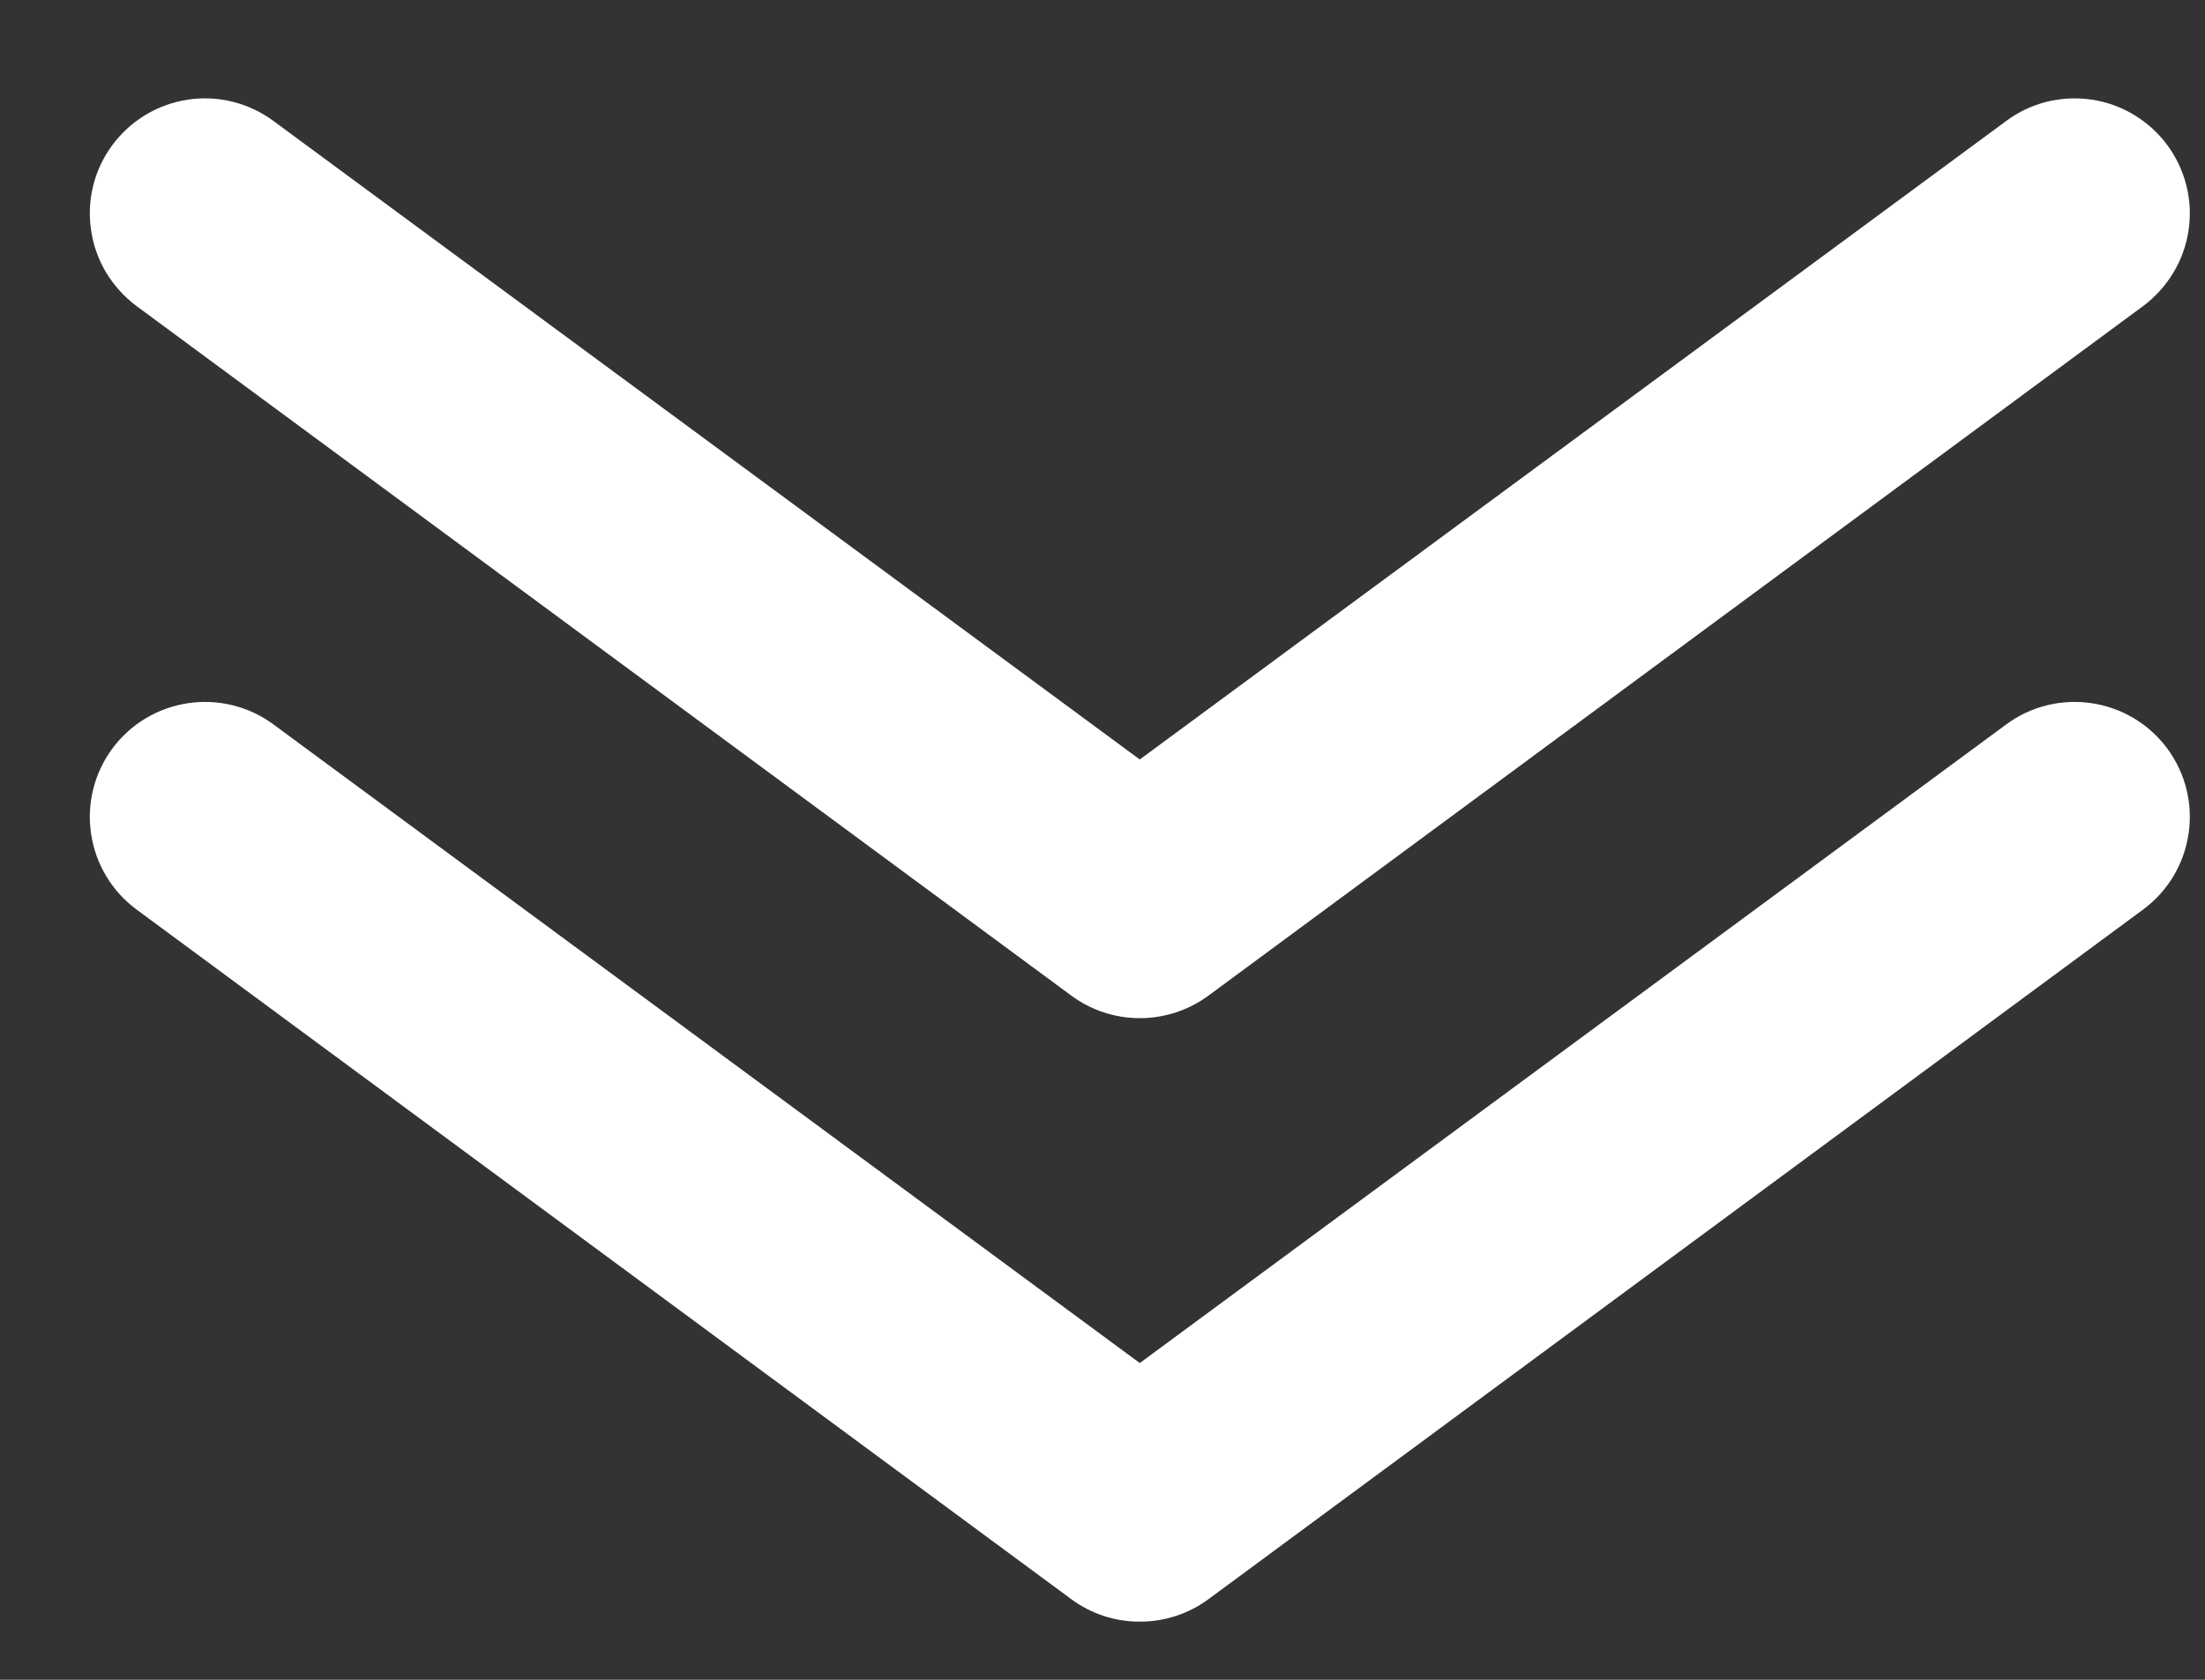 <svg width="21" height="16" viewBox="0 0 21 16" fill="none" xmlns="http://www.w3.org/2000/svg">
<rect x="0" y="0" width="21" height="16" fill="#333333" stroke="none"/>
<g id="Prio baja">
<g id="Capa 2">
<g id="Capa 1">
<path id="Vector" d="M10.855 9.698C10.621 9.698 10.392 9.623 10.204 9.484L1.3 2.915C1.185 2.829 1.087 2.721 1.012 2.598C0.938 2.475 0.889 2.338 0.868 2.196C0.824 1.908 0.897 1.615 1.07 1.382C1.243 1.148 1.502 0.992 1.79 0.949C2.077 0.906 2.37 0.979 2.604 1.152L10.855 7.234L19.107 1.152C19.222 1.066 19.354 1.004 19.494 0.969C19.634 0.935 19.779 0.928 19.921 0.949C20.064 0.97 20.201 1.02 20.324 1.094C20.447 1.168 20.555 1.266 20.641 1.382C20.726 1.497 20.788 1.629 20.823 1.768C20.858 1.908 20.865 2.053 20.843 2.196C20.822 2.338 20.773 2.475 20.698 2.598C20.624 2.721 20.526 2.829 20.411 2.915L11.508 9.484C11.319 9.623 11.09 9.698 10.855 9.698Z" fill="#FFF"/>
<path id="Vector_2" d="M10.855 15.446C10.621 15.447 10.392 15.372 10.204 15.233L1.3 8.663C1.066 8.49 0.911 8.232 0.868 7.944C0.824 7.657 0.897 7.364 1.07 7.13C1.243 6.896 1.502 6.741 1.79 6.698C2.077 6.655 2.37 6.727 2.604 6.9L10.855 12.983L19.107 6.9C19.34 6.727 19.634 6.655 19.921 6.698C20.209 6.741 20.468 6.896 20.641 7.13C20.814 7.364 20.887 7.657 20.843 7.944C20.8 8.232 20.645 8.49 20.411 8.663L11.508 15.233C11.319 15.372 11.09 15.447 10.855 15.446Z" fill="#FFF"/>
</g>
</g>
</g>
</svg>
